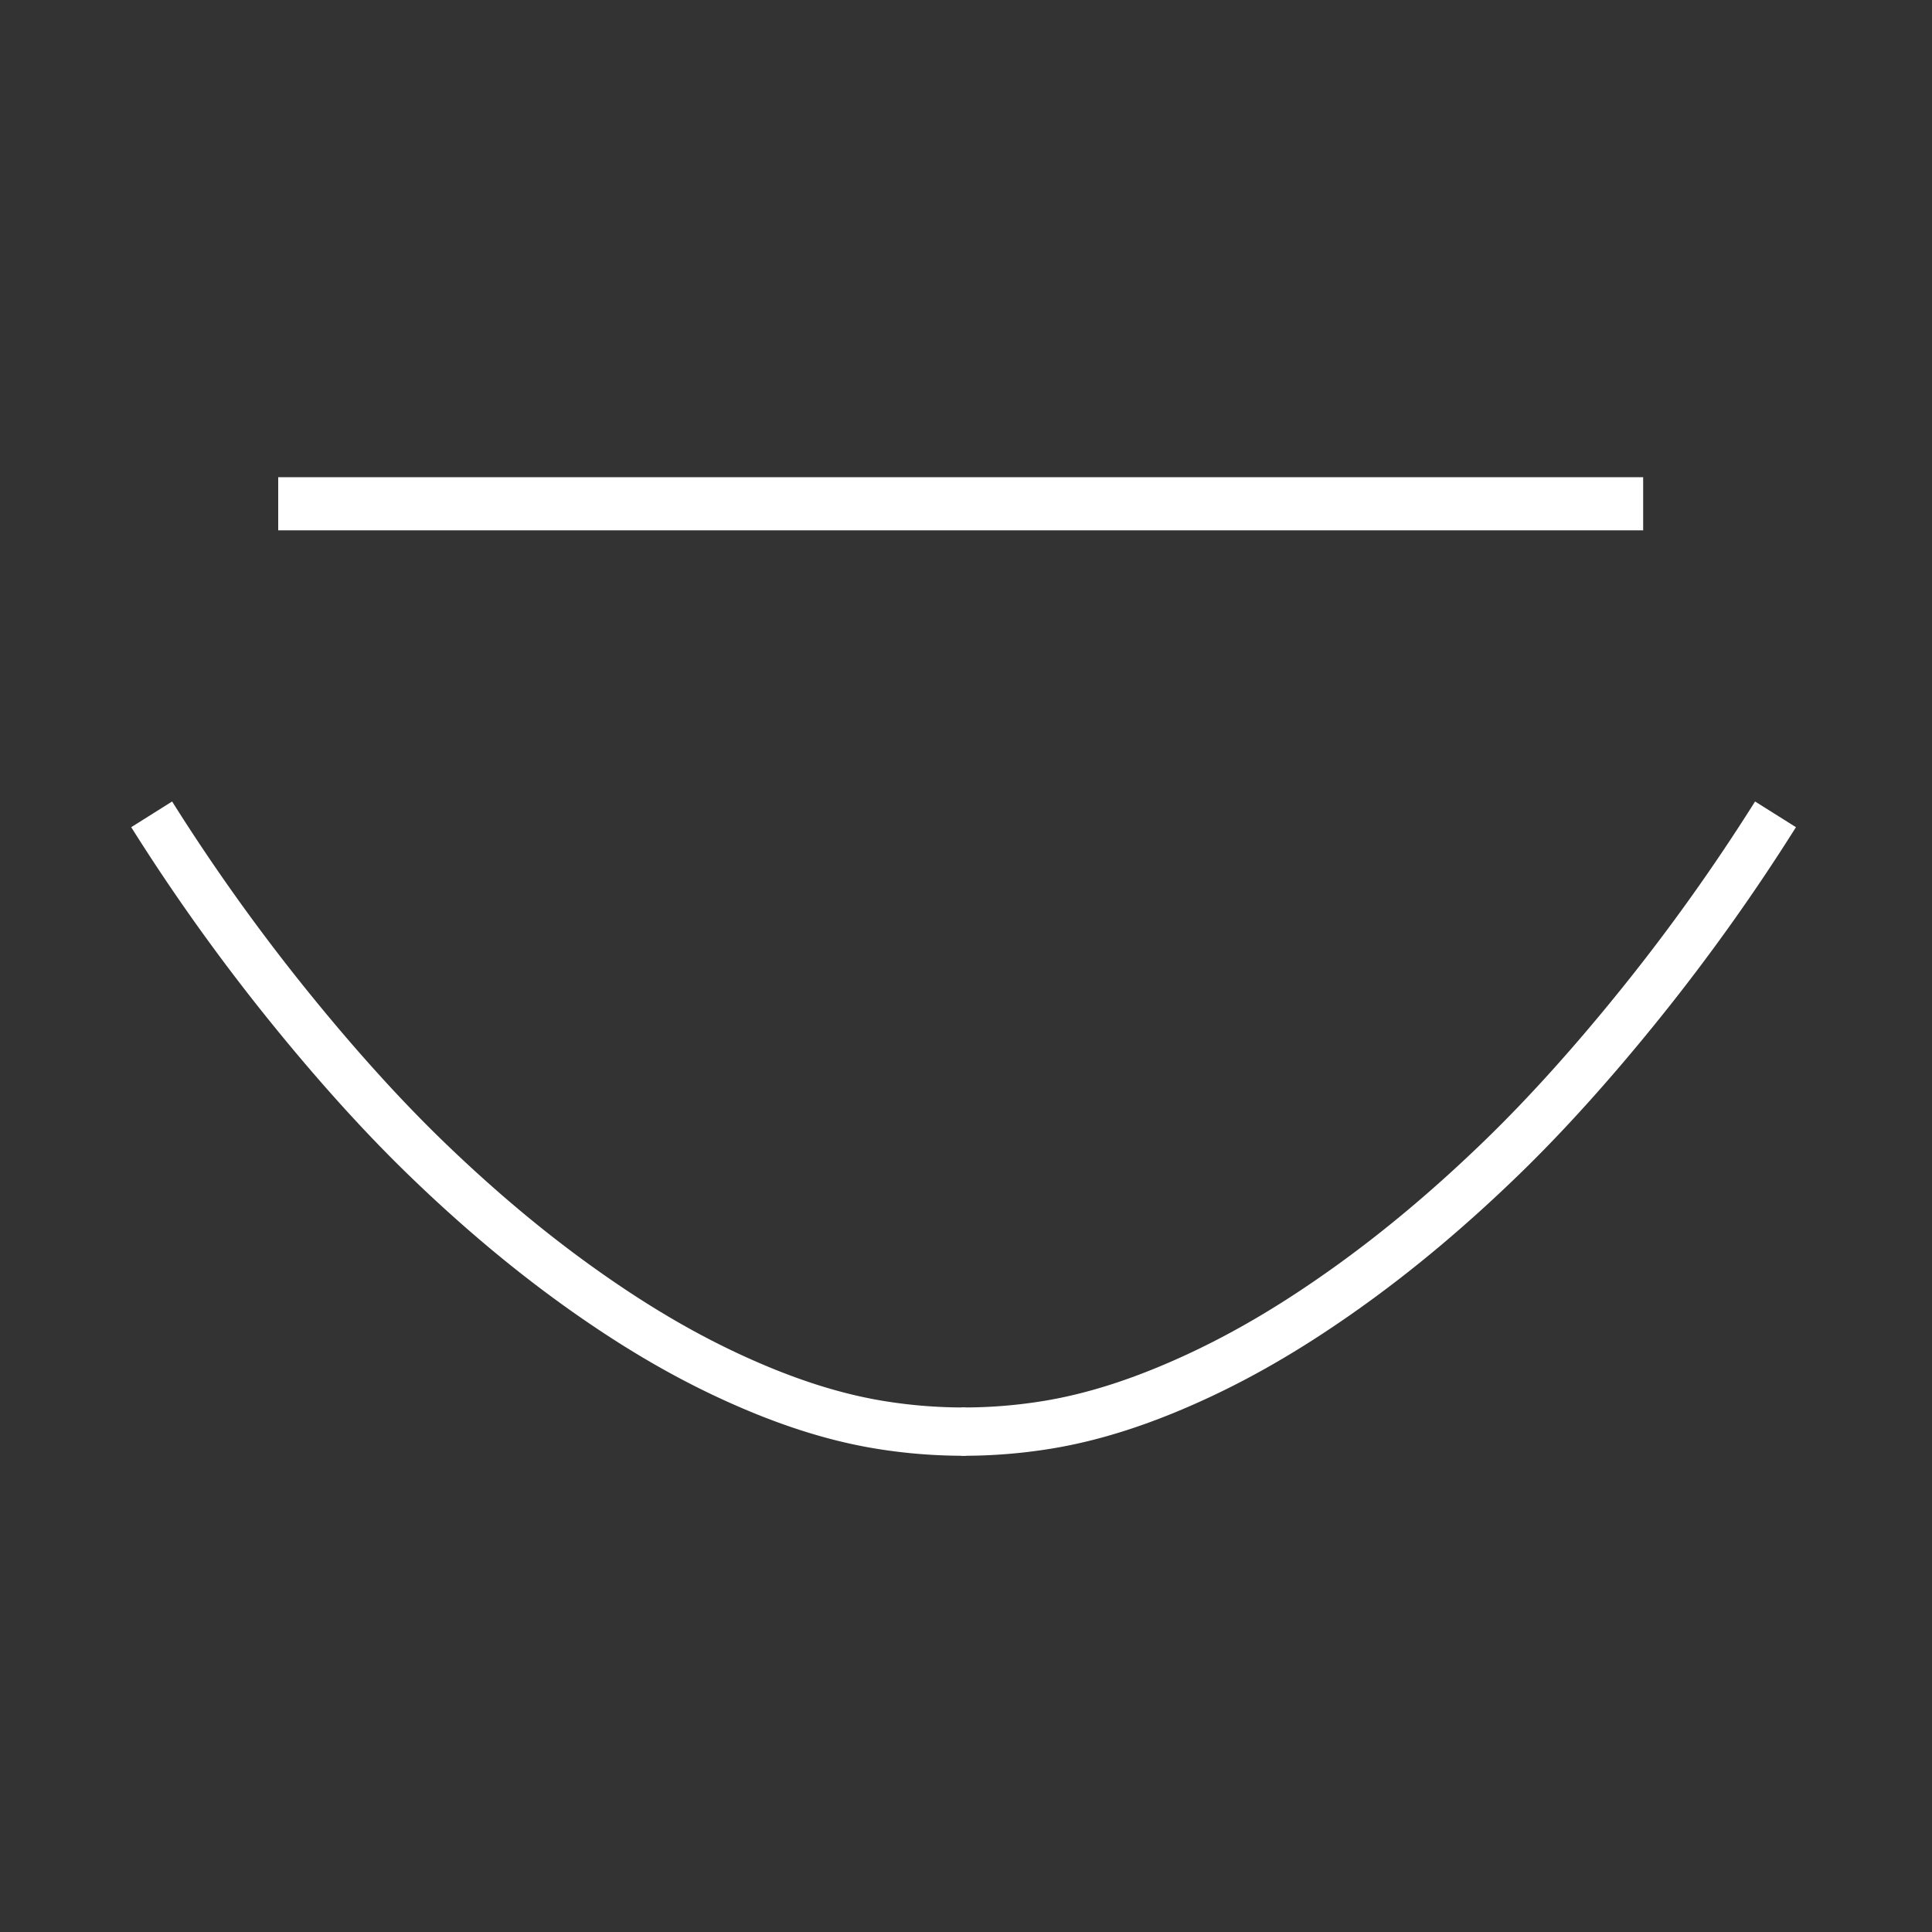 <svg xmlns="http://www.w3.org/2000/svg" width="200" height="200" viewBox="0 0 2000 2000">
  <rect x="0" y="0" width="2000" height="2000" fill="#333333" stroke="none"/>
<defs>
    <style>
      .cls-1 {
        fill: #fff;
      }

      .cls-2 {
        fill: none;
        stroke: #fff;
        stroke-width: 50px;
        fill-rule: evenodd;
      }
    </style>
  </defs>
  <rect id="矩形_1" data-name="矩形 1" class="cls-1" x="288" y="494" width="1413" height="55"/>
  <path id="形状_1_拷贝" data-name="形状 1 拷贝" class="cls-2" d="M1838,843a2064.932,2064.932,0,0,1-139,195c-48.51,60.29-97.07,114.5-144,160-53.62,51.99-107.24,97.03-162,136-52.17,37.13-101.38,66.41-152,90-58.59,27.3-109.82,43.31-157,51a537.471,537.471,0,0,1-89,7"/>
  <path id="形状_1_拷贝_2" data-name="形状 1 拷贝 2" class="cls-2" d="M157,843a2063.484,2063.484,0,0,0,139,195c48.511,60.29,97.073,114.5,144,160,53.623,51.99,107.243,97.03,162,136,52.173,37.13,101.378,66.41,152,90,58.591,27.3,109.816,43.31,157,51a537.48,537.48,0,0,0,89,7"/>
</svg>

